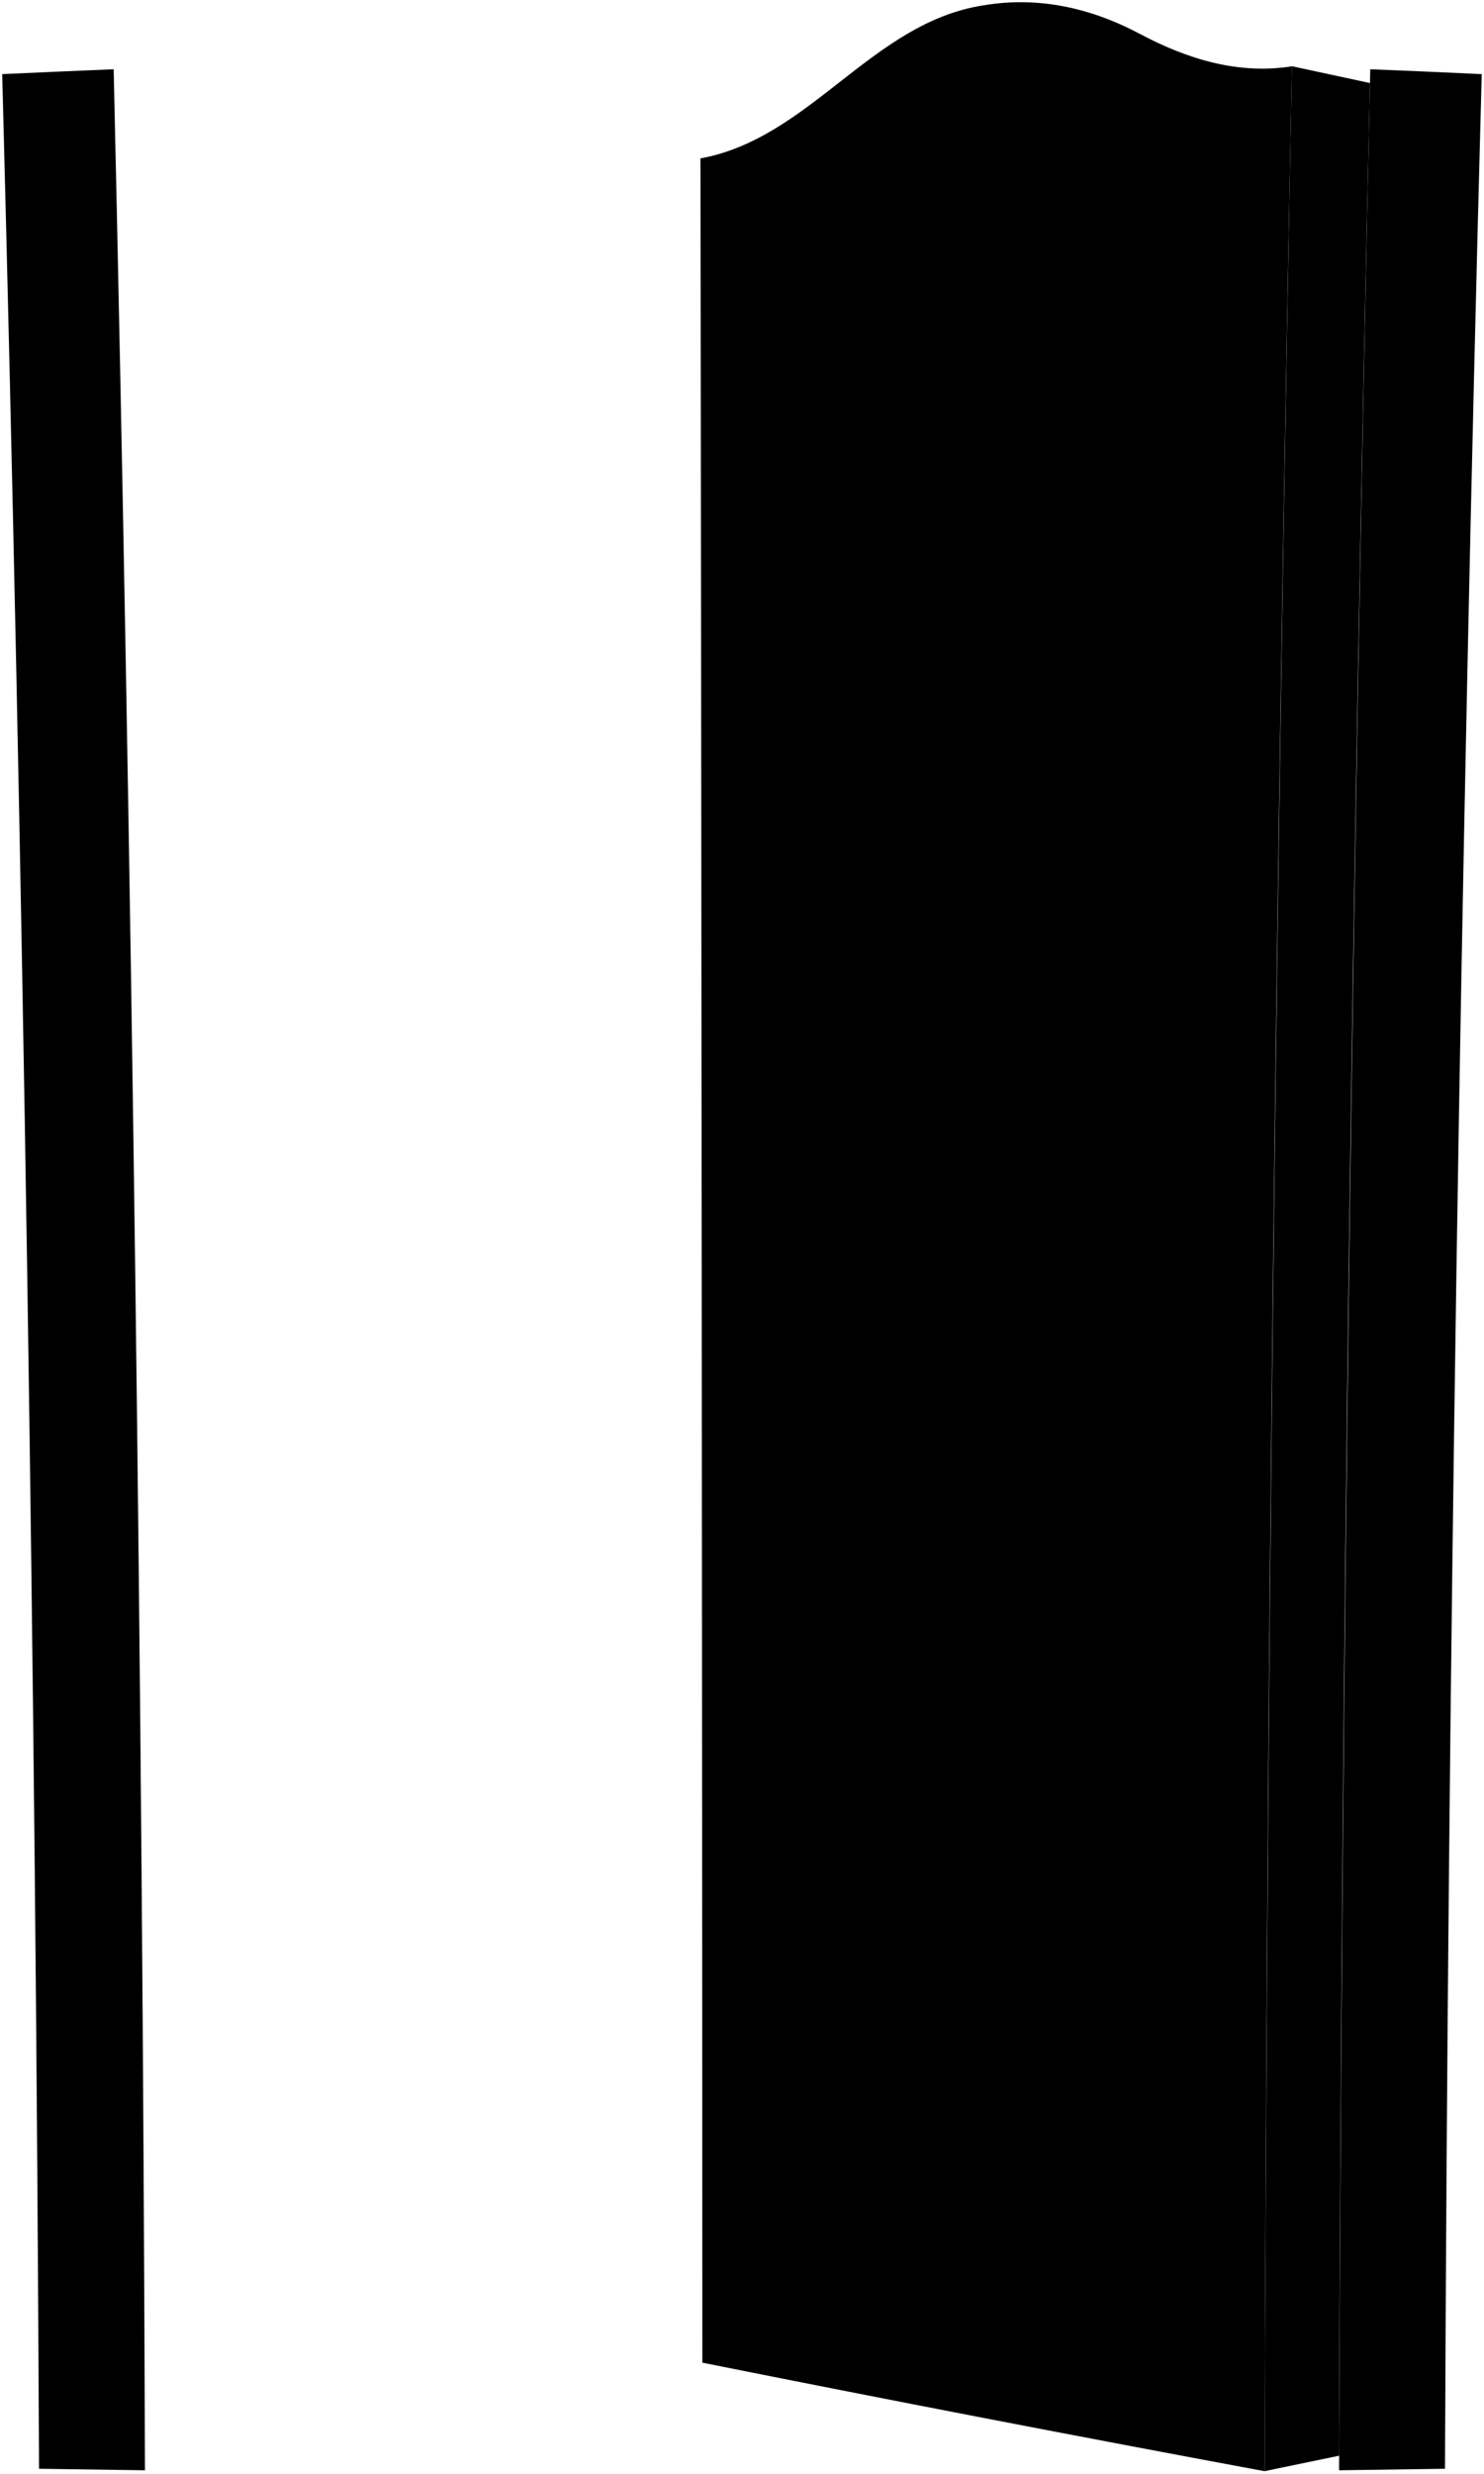 <svg viewBox="0 0 672.36 1120.38">
    <g class="post">
        <path d="M65.68,1118.74q-24-.33-48-.69Q15.3,575.73,1,33.57q25.24-1.17,50.5-2.2Q63.92,575,65.68,1118.74Z"/>
        <path d="M654.69,1118.05l-48,.69Q608.7,575,620.83,31.37q25.26,1,50.5,2.2Q656.74,575.69,654.69,1118.05Z"/>
    </g>
    <path class="gateFront" d="M445.35,2.46c24.95-4.28,48.93,1.11,71.07,12.88,21.39,11.37,44.5,18.55,68.91,14.7q-10.85,544.48-12.39,1089.11Q445.41,1095.44,318.22,1070q-.15-499.12-.86-998.26C367.23,62.62,394.9,10.32,445.35,2.46Z"/>
    <g class="panel">
        <path d="M445,45.78c23.94-2.32,43.66,2.51,64.18,13.67,16.79,9.14,31.36,16.76,51.14,16.52q-3.49,201.6-5.82,403.24-108.41,1.16-216.78,3.67,0-187.53,0-375c18.56-2.63,33-18,46.16-29.79C401.17,62.51,421.5,49.45,445,45.78Z"/>
        <path d="M554.49,524.12q-108.4-.33-216.8.52,0,251.42,0,502.83,106.4,19.21,212.93,37.57Q551.59,794.58,554.49,524.12Z"/>
    </g>
    <path class="gateSide" d="M585.33,30Q603,33.8,620.69,37.61q-12.2,537.18-14,1074.53l-33.76,7Q574.71,574.56,585.33,30Z"/>
</svg>
